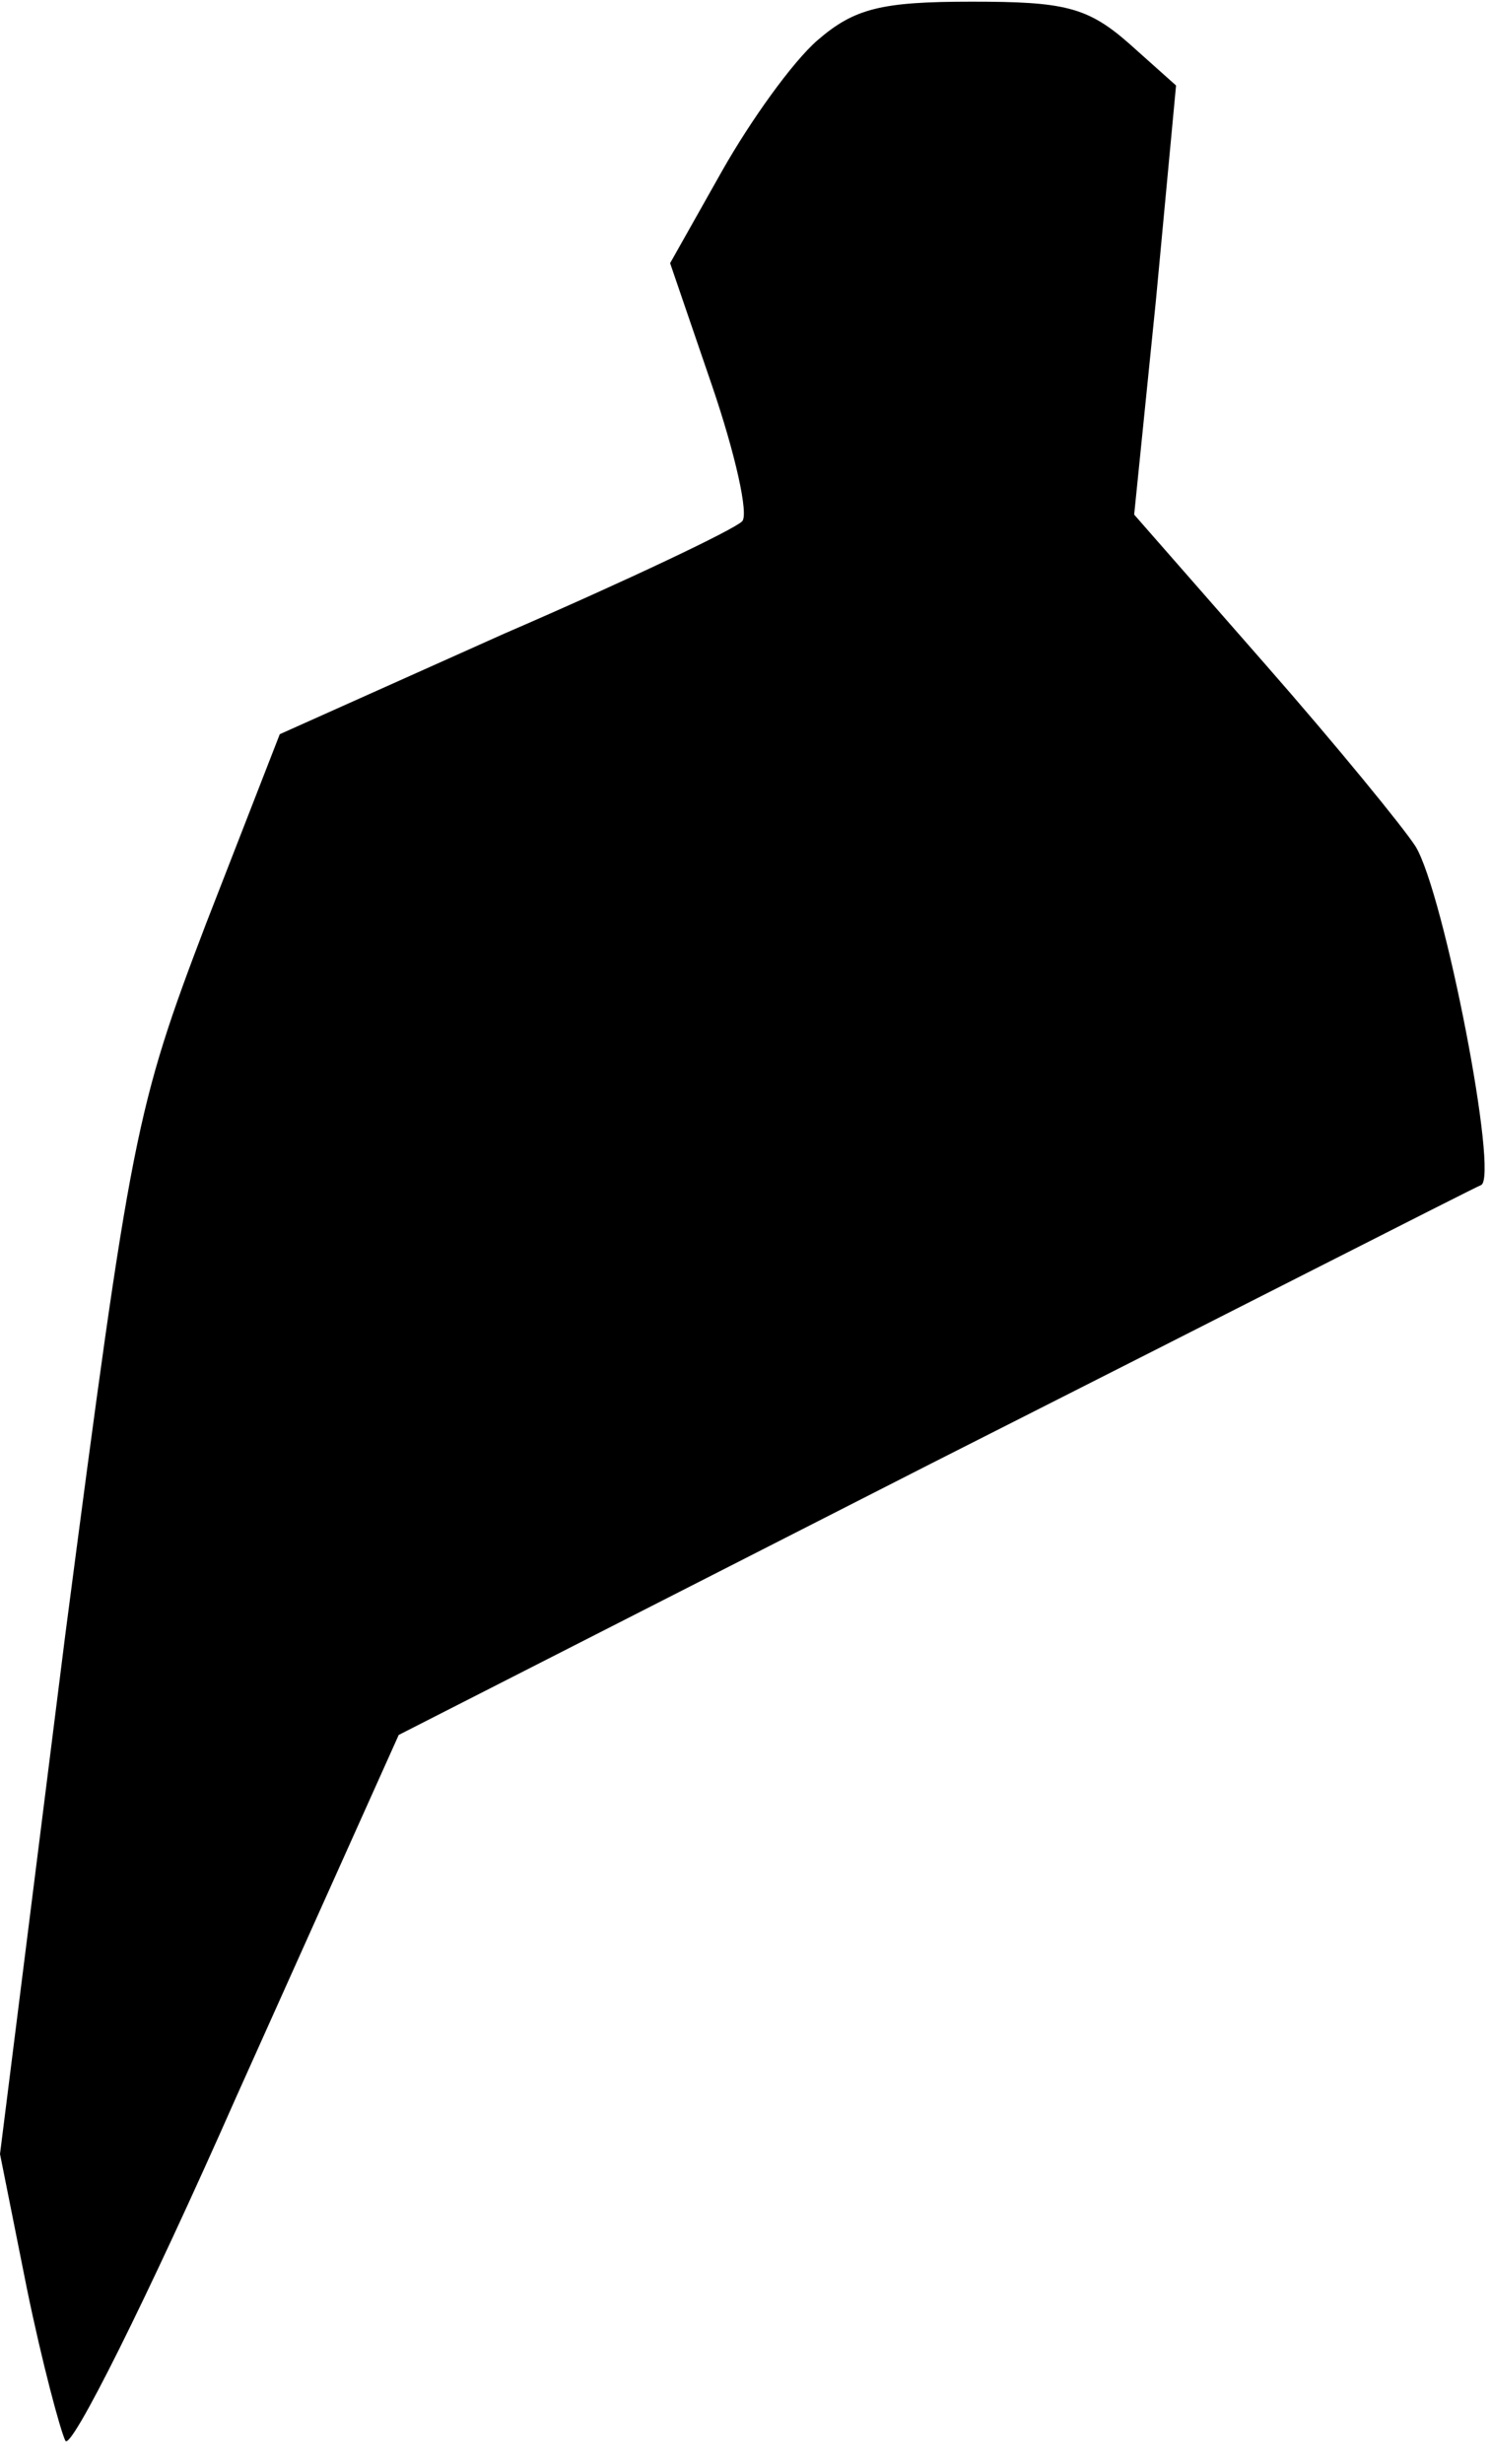 <?xml version="1.0" standalone="no"?>
<!DOCTYPE svg PUBLIC "-//W3C//DTD SVG 20010904//EN"
 "http://www.w3.org/TR/2001/REC-SVG-20010904/DTD/svg10.dtd">
<svg version="1.0" xmlns="http://www.w3.org/2000/svg"
 width="89pt" height="147pt" viewBox="0 0 89 147"
 preserveAspectRatio="xMidYMid meet">
<g transform="translate(0,147) scale(0.1,-0.1)"
fill="#000000" stroke="none">
<path fill="#000000" stroke="none" d="M488 1446 c-15 -13 -40 -48 -57 -78
l-31 -55 25 -73 c14 -41 22 -77 18 -81 -5 -5 -68 -35 -142 -67 l-134 -60 -44
-113 c-42 -110 -45 -126 -84 -424 l-39 -310 16 -80 c9 -44 20 -85 23 -91 3 -7
49 85 102 205 l97 216 318 162 c176 89 323 164 328 166 11 4 -22 174 -39 202
-7 11 -47 60 -90 109 l-78 89 13 128 12 128 -28 25 c-25 22 -39 25 -94 25 -54
0 -70 -4 -92 -23z"/>
</g>
</svg>
